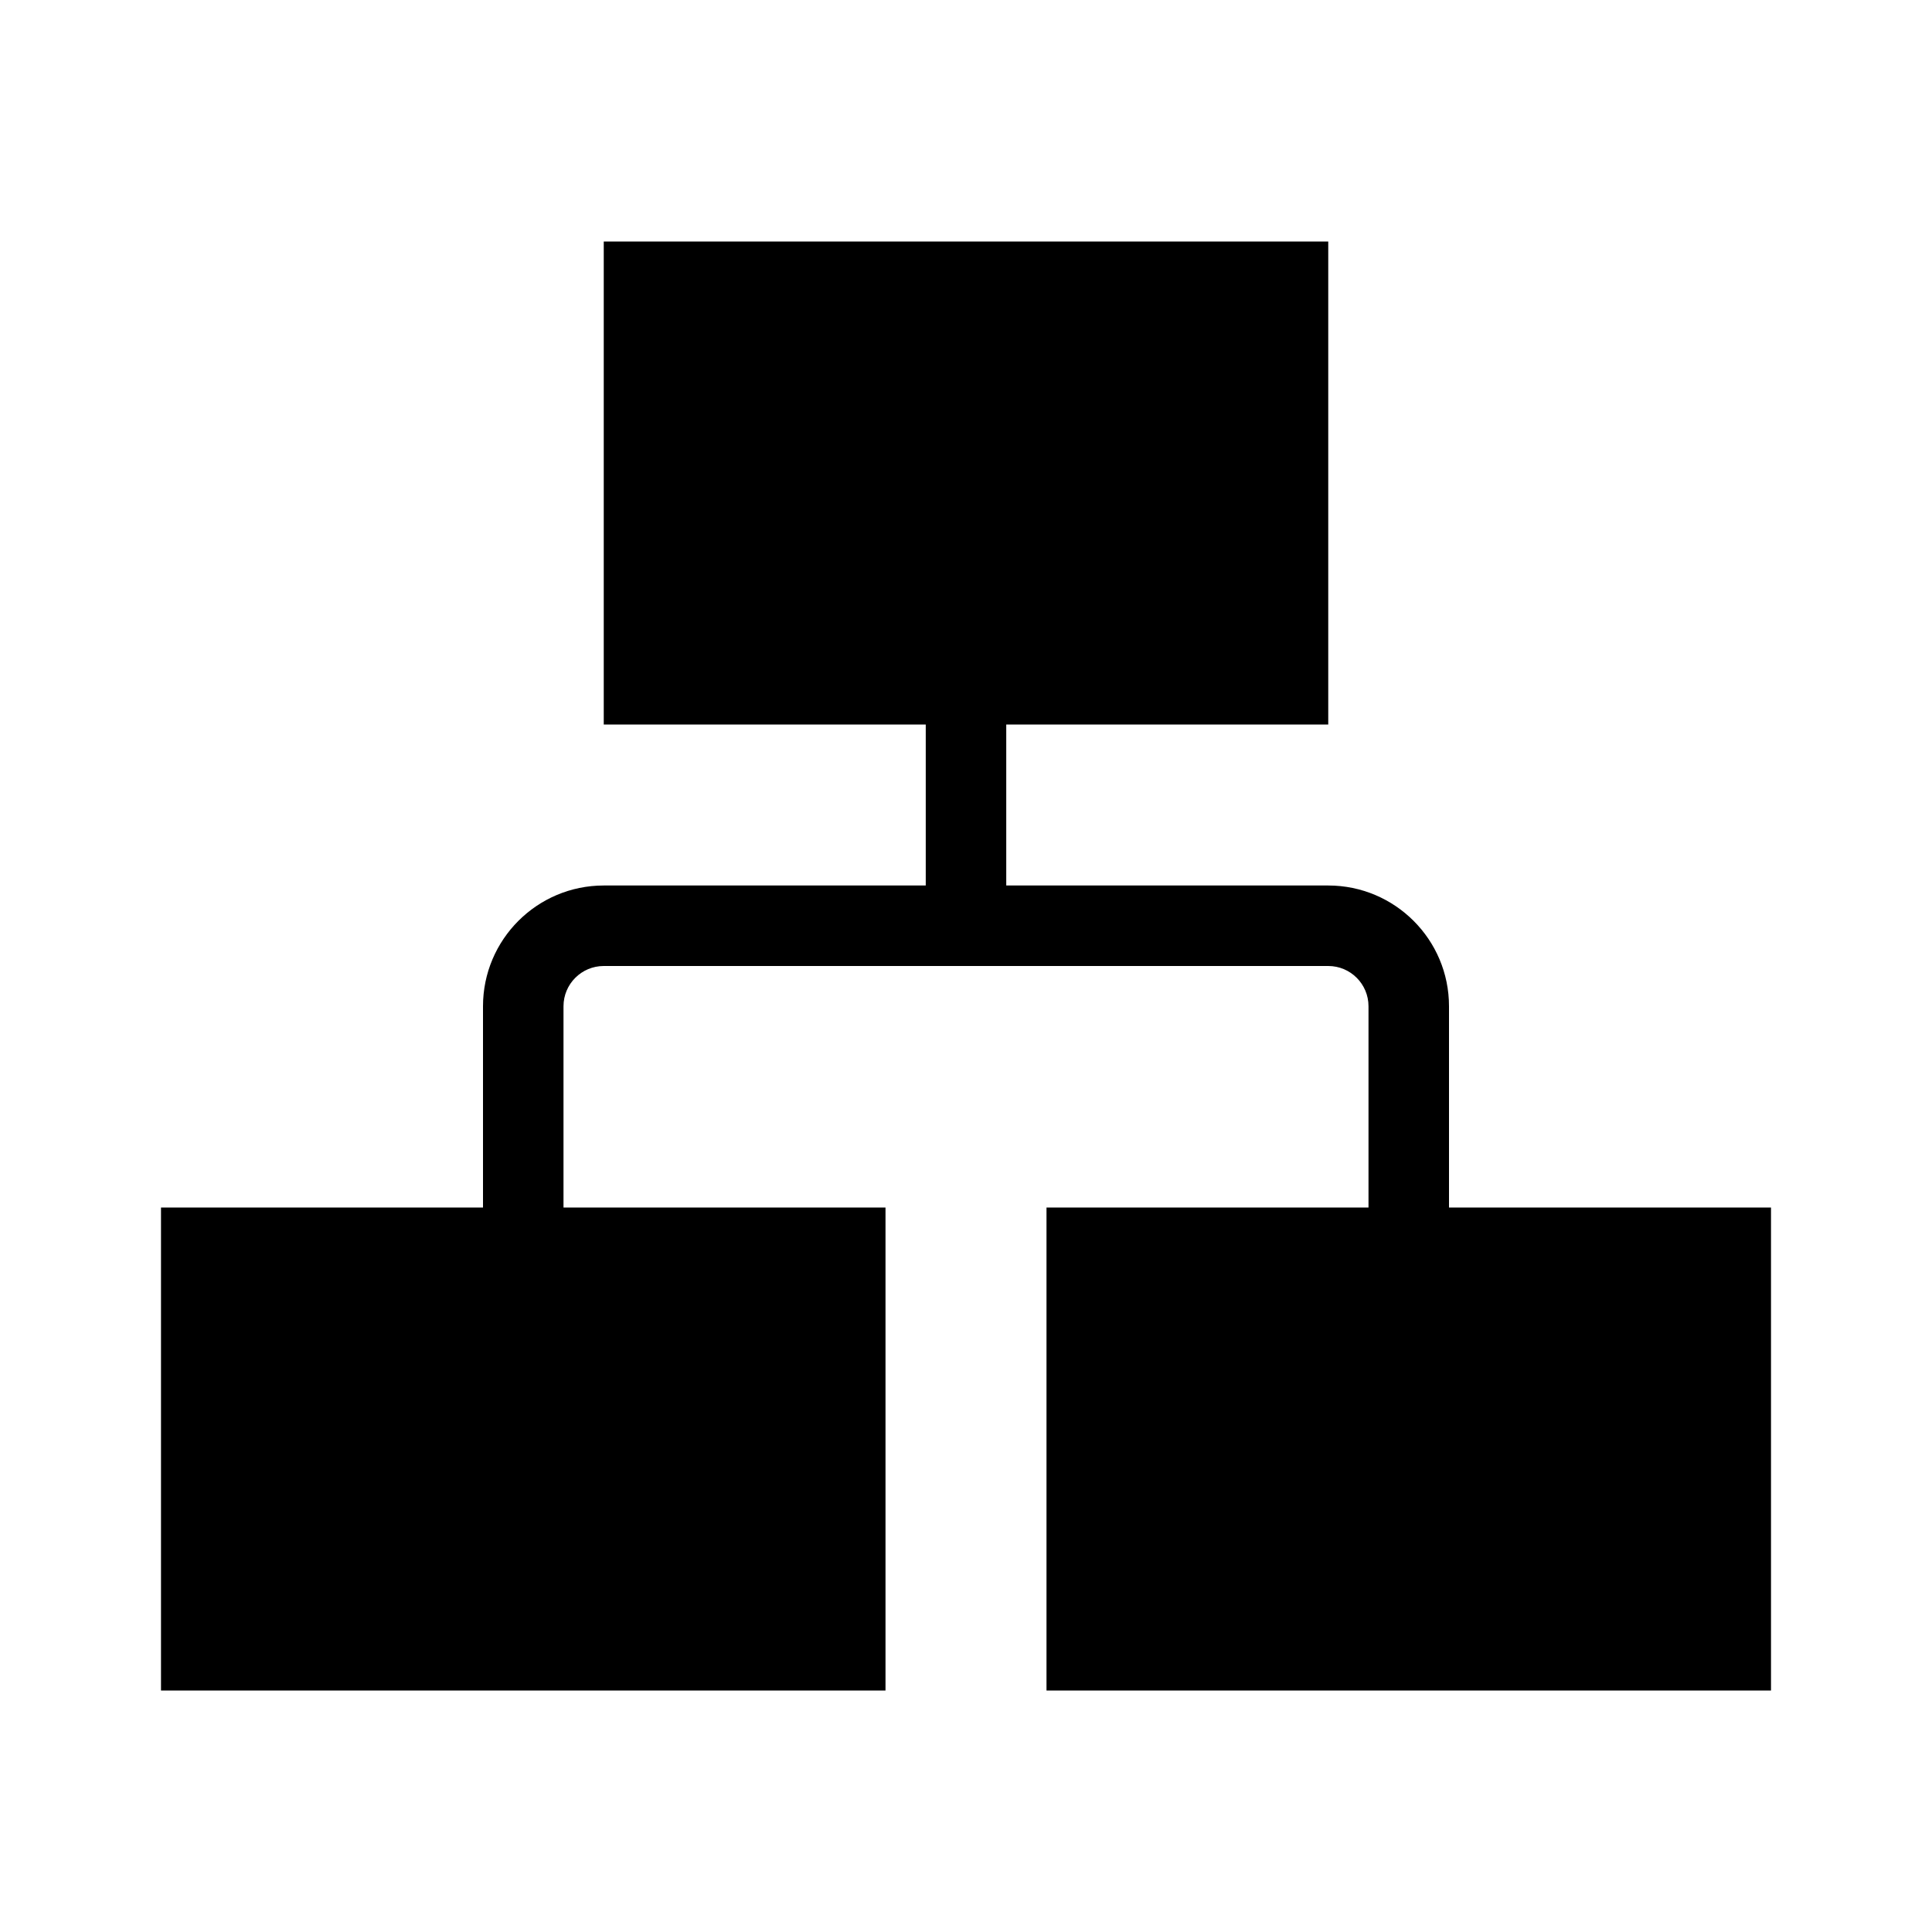 <svg width="24" height="24" viewBox="0 0 24 24" xmlns="http://www.w3.org/2000/svg">
<path fill-rule="evenodd" clip-rule="evenodd" d="M7.5 3H16.5V9H12.5V11H16.5C17.328 11 18 11.672 18 12.5V15H22V21H13V15H17V12.5C17 12.224 16.776 12 16.5 12H12H7.5C7.224 12 7 12.224 7 12.5V15H11V21H2V15H6V12.5C6 11.672 6.672 11 7.5 11H11.5V9H7.5V3Z"/>
</svg>
